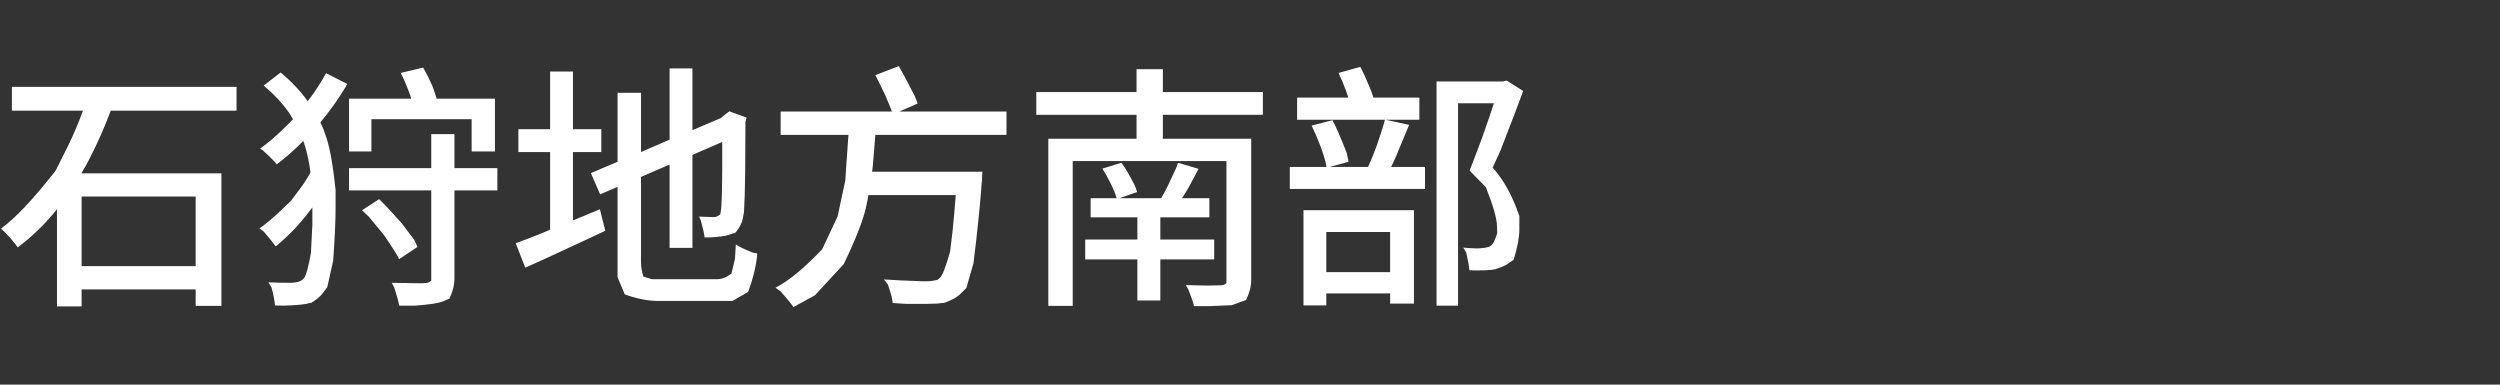 <?xml version="1.0" ?>
<svg xmlns="http://www.w3.org/2000/svg" xmlns:ns1="http://sodipodi.sourceforge.net/DTD/sodipodi-0.dtd" xmlns:ns2="http://www.inkscape.org/namespaces/inkscape" version="1.1" width="208" height="32" viewBox="0,0,208,32" id="svg8" ns1:docname="0f9465fd39897fa3e5bc30fdefd067e2.svg" ns2:version="1.4.2 (f4327f4, 2025-05-13)">
  <rect x="0" y="0" width="208" height="32" fill="#333333" stroke="none"/>
  <defs id="defs8"/>
  <ns1:namedview id="namedview8" pagecolor="#505050" bordercolor="#eeeeee" borderopacity="1" ns2:showpageshadow="0" ns2:pageopacity="0" ns2:pagecheckerboard="0" ns2:deskcolor="#505050" ns2:zoom="8.5240385" ns2:cx="54.610265" ns2:cy="16.013536" ns2:window-width="1920" ns2:window-height="945" ns2:window-x="-9" ns2:window-y="40" ns2:window-maximized="1" ns2:current-layer="svg8"/>
  <g transform="translate(-240,-164)" id="g8">
    <g data-paper-data="{&quot;isPaintingLayer&quot;:true}" fill-rule="nonzero" stroke="none" stroke-linecap="butt" stroke-linejoin="miter" stroke-miterlimit="10" stroke-dasharray="" stroke-dashoffset="0" style="mix-blend-mode: normal" id="g7">
      <path d="M240,196v-32h208v32z" fill="none" stroke-width="0" id="path1"/>
    </g>
  </g>
  <path d="M 0.99 7.23 L 19.68 7.23 L 19.68 9.21 L 9.21 9.21 Q 8.48 11.20 7.46 13.18 Q 7.14 13.82 6.77 14.42 L 18.42 14.42 L 18.42 25.45 L 16.28 25.45 L 16.28 24.08 L 6.79 24.08 L 6.79 25.49 L 4.74 25.49 L 4.74 17.41 Q 3.29 19.22 1.48 20.58 Q 1.31 20.34 0.83 19.77 Q 0.83 19.77 0.28 19.20 Q 0.28 19.20 0.08 19.02 Q 1.83 17.77 4.62 14.21 Q 4.62 14.21 5.62 12.22 Q 6.37 10.69 6.90 9.21 L 0.99 9.21 Z M 16.28 22.14 L 16.28 16.35 L 6.79 16.35 L 6.79 22.14 Z M 21.94 7.12 L 23.35 6.03 Q 24.73 7.19 25.61 8.43 Q 25.63 8.39 25.66 8.35 Q 26.52 7.21 27.13 6.09 L 28.90 6.99 Q 27.96 8.61 26.66 10.18 Q 26.95 10.79 27.15 11.43 Q 27.62 12.86 27.92 15.80 Q 27.92 15.80 27.92 17.34 Q 27.92 18.85 27.72 21.69 Q 27.72 21.69 27.23 23.89 Q 27.23 23.89 26.76 24.51 Q 26.52 24.80 25.91 25.19 Q 25.91 25.19 25.48 25.28 Q 24.91 25.39 23.61 25.43 Q 23.61 25.43 22.88 25.41 Q 22.86 24.94 22.59 23.91 Q 22.59 23.91 22.33 23.49 Q 23.10 23.53 24.26 23.53 Q 24.26 23.53 24.63 23.49 Q 25.08 23.42 25.31 23.12 Q 25.56 22.78 25.87 21.05 Q 25.87 21.05 25.99 18.65 Q 25.99 18.65 25.99 17.30 Q 25.99 17.28 25.99 17.26 Q 25.38 18.08 24.69 18.85 Q 23.79 19.81 22.94 20.50 Q 22.71 20.16 21.94 19.26 Q 21.94 19.26 21.58 19.00 Q 22.43 18.45 24.20 16.72 Q 24.20 16.72 24.95 15.72 Q 25.46 15.04 25.83 14.35 Q 25.68 13.07 25.29 11.87 Q 25.25 11.81 25.23 11.73 Q 24.16 12.82 23.03 13.67 Q 22.88 13.48 22.39 12.99 Q 22.39 12.99 21.88 12.52 Q 21.88 12.52 21.64 12.37 Q 22.73 11.58 23.77 10.53 Q 24.08 10.24 24.38 9.92 Q 24.22 9.66 24.08 9.43 Q 23.26 8.23 21.94 7.12 Z M 29.04 13.99 L 35.88 13.99 L 35.88 11.16 L 37.81 11.16 L 37.81 13.99 L 41.38 13.99 L 41.38 15.84 L 37.81 15.84 L 37.81 23.15 Q 37.81 23.98 37.39 24.85 Q 37.39 24.85 36.84 25.08 Q 36.29 25.30 34.52 25.43 Q 34.52 25.43 33.21 25.43 Q 33.16 25.02 32.80 23.91 Q 32.80 23.91 32.59 23.53 Q 33.52 23.55 35.13 23.57 Q 35.13 23.57 35.38 23.55 Q 35.66 23.55 35.88 23.35 Q 35.88 23.35 35.88 23.12 L 35.88 15.84 L 29.04 15.84 Z M 29.04 8.21 L 34.21 8.21 Q 34.13 7.91 34.01 7.61 Q 33.70 6.76 33.34 6.07 L 35.21 5.62 Q 35.60 6.31 35.96 7.12 Q 36.19 7.72 36.33 8.21 L 41.18 8.21 L 41.18 12.60 L 39.24 12.60 L 39.24 9.92 L 30.90 9.92 L 30.90 12.60 L 29.04 12.60 Z M 30.12 17.49 L 31.54 16.57 Q 32.18 17.17 33.42 18.57 Q 33.42 18.57 34.46 19.95 Q 34.46 19.95 34.74 20.54 L 33.21 21.56 Q 32.93 20.99 31.95 19.56 Q 31.95 19.56 30.73 18.08 Q 30.73 18.08 30.12 17.49 Z M 55.71 5.69 L 57.61 5.69 L 57.61 10.83 L 59.96 9.83 L 60.33 9.53 L 60.68 9.26 L 62.12 9.79 L 62.02 10.12 Q 62.02 11.65 62.00 14.23 Q 62.00 14.23 61.96 16.25 Q 61.96 16.25 61.90 17.64 Q 61.90 17.64 61.84 17.96 Q 61.77 18.65 61.19 19.36 Q 61.19 19.36 60.70 19.52 Q 60.25 19.69 59.09 19.75 Q 59.09 19.75 58.62 19.75 Q 58.58 19.34 58.31 18.34 Q 58.31 18.34 58.17 18.02 Q 58.48 18.04 59.25 18.06 Q 59.25 18.06 59.40 18.06 Q 59.64 18.06 59.92 17.85 Q 59.92 17.85 59.98 17.53 Q 60.02 17.34 60.06 16.15 Q 60.06 16.15 60.09 14.21 Q 60.09 14.21 60.09 12.86 Q 60.09 12.34 60.09 11.81 L 57.61 12.89 L 57.61 20.62 L 55.71 20.62 L 55.71 13.69 L 53.33 14.72 L 53.33 21.80 Q 53.33 22.40 53.53 23.01 Q 53.53 23.01 54.24 23.23 Q 54.24 23.23 54.92 23.23 L 59.64 23.23 Q 60.25 23.23 60.86 22.76 Q 60.86 22.76 61.15 21.52 Q 61.15 21.52 61.22 20.34 Q 61.55 20.58 62.61 21.01 Q 62.61 21.01 63.01 21.09 Q 62.88 22.59 62.24 24.29 Q 62.24 24.29 60.94 25.04 Q 60.94 25.04 59.76 25.04 L 54.79 25.04 Q 53.49 25.04 51.98 24.49 Q 51.98 24.49 51.38 23.06 Q 51.38 23.06 51.38 21.78 L 51.38 15.55 L 49.93 16.17 L 49.16 14.40 L 51.38 13.46 L 51.38 7.72 L 53.33 7.72 L 53.33 12.65 L 55.71 11.62 Z M 43.13 10.75 L 45.77 10.75 L 45.77 5.95 L 47.67 5.95 L 47.67 10.75 L 50.03 10.75 L 50.03 12.65 L 47.67 12.65 L 47.67 18.34 Q 48.78 17.87 49.91 17.41 L 50.36 19.20 Q 48.65 20.01 45.15 21.62 Q 45.15 21.62 43.70 22.27 L 42.91 20.24 Q 43.76 19.93 44.92 19.47 Q 45.35 19.30 45.77 19.11 L 45.77 12.65 L 43.13 12.65 Z M 64.95 9.28 L 74.21 9.28 Q 73.99 8.70 73.66 7.94 Q 73.23 7.01 72.83 6.25 L 74.78 5.50 Q 75.21 6.23 76.11 8.00 Q 76.11 8.00 76.35 8.61 L 74.83 9.28 L 83.74 9.28 L 83.74 11.22 L 72.83 11.22 Q 72.73 12.54 72.61 13.89 Q 72.59 14.07 72.56 14.29 L 81.74 14.29 L 81.72 14.46 Q 81.72 14.64 81.70 15.06 Q 81.70 15.06 81.68 15.21 Q 81.46 18.20 80.99 21.91 Q 80.99 21.91 80.40 23.96 Q 80.40 23.96 79.97 24.39 Q 79.54 24.85 78.59 25.19 Q 78.59 25.19 77.92 25.26 Q 77.33 25.30 75.36 25.28 Q 75.36 25.28 74.27 25.21 Q 74.25 24.76 73.87 23.66 Q 73.87 23.66 73.54 23.25 Q 74.68 23.33 76.70 23.40 Q 76.70 23.40 77.17 23.40 Q 77.51 23.40 77.98 23.29 Q 77.98 23.29 78.20 23.12 Q 78.51 22.84 79.05 20.93 Q 79.05 20.93 79.26 19.16 Q 79.39 17.94 79.52 16.23 L 72.26 16.23 Q 72.16 16.74 72.05 17.26 Q 71.67 18.92 70.20 21.97 Q 70.20 21.97 67.80 24.57 Q 67.80 24.57 66.01 25.55 Q 65.78 25.17 64.93 24.23 Q 64.93 24.23 64.52 23.94 Q 66.21 23.06 68.41 20.73 Q 68.41 20.73 69.69 18.00 Q 69.69 18.00 70.33 15.01 Q 70.33 15.01 70.43 13.50 Q 70.51 12.34 70.59 11.22 L 64.95 11.22 Z M 86.22 7.66 L 94.56 7.66 L 94.56 5.76 L 96.75 5.76 L 96.75 7.66 L 105.07 7.66 L 105.07 9.55 L 96.75 9.55 L 96.75 11.54 L 104.10 11.54 L 104.10 23.29 Q 104.10 24.10 103.67 24.96 Q 103.67 24.96 102.49 25.39 Q 102.49 25.39 100.64 25.47 Q 100.64 25.47 99.34 25.47 Q 99.27 25.08 98.87 24.08 Q 98.87 24.08 98.66 23.72 Q 99.27 23.74 100.45 23.76 Q 100.45 23.76 101.39 23.74 Q 101.39 23.74 101.55 23.74 Q 101.86 23.74 102.04 23.55 Q 102.04 23.55 102.04 23.29 L 102.04 13.40 L 89.25 13.40 L 89.25 25.45 L 87.22 25.45 L 87.22 11.54 L 94.56 11.54 L 94.56 9.55 L 86.22 9.55 Z M 90.74 16.49 L 92.90 16.49 Q 92.77 16.00 92.43 15.31 Q 92.09 14.61 91.72 14.03 L 93.30 13.54 Q 93.73 14.09 94.43 15.46 Q 94.43 15.46 94.61 15.98 L 93.13 16.49 L 96.61 16.49 Q 96.85 16.08 97.10 15.59 Q 97.36 15.06 97.85 13.99 Q 97.85 13.99 98.01 13.54 L 99.72 14.05 Q 99.31 14.84 98.87 15.64 Q 98.60 16.10 98.34 16.49 L 100.62 16.49 L 100.62 18.08 L 96.54 18.08 L 96.54 19.93 L 101.02 19.93 L 101.02 21.58 L 96.54 21.58 L 96.54 25.00 L 94.63 25.00 L 94.63 21.58 L 90.29 21.58 L 90.29 19.93 L 94.63 19.93 L 94.63 18.08 L 90.74 18.08 Z M 119.52 6.78 L 125.04 6.78 L 125.35 6.70 L 126.73 7.57 Q 126.18 9.08 124.84 12.52 Q 124.84 12.52 124.19 13.95 Q 125.55 15.44 126.41 17.98 Q 126.41 17.98 126.41 19.07 Q 126.41 20.09 125.94 21.60 Q 125.94 21.60 125.39 21.99 Q 125.11 22.17 124.41 22.40 Q 124.41 22.40 124.00 22.46 Q 123.64 22.50 122.72 22.50 Q 122.72 22.50 122.25 22.48 Q 122.23 22.09 121.99 21.01 Q 121.99 21.01 121.74 20.60 Q 122.17 20.65 122.91 20.67 Q 122.91 20.67 123.21 20.65 Q 123.45 20.65 123.88 20.54 Q 123.88 20.54 124.04 20.44 Q 124.32 20.24 124.57 19.39 Q 124.57 19.39 124.55 18.85 Q 124.55 17.90 123.62 15.57 Q 123.62 15.57 122.27 14.19 Q 122.60 13.37 123.29 11.52 Q 123.29 11.52 123.94 9.66 Q 123.94 9.66 124.21 8.83 Q 124.25 8.72 124.29 8.59 L 121.31 8.59 L 121.31 25.43 L 119.52 25.43 Z M 108.45 17.49 L 117.64 17.49 L 117.64 25.26 L 115.66 25.26 L 115.66 24.41 L 110.35 24.41 L 110.35 25.41 L 108.45 25.41 Z M 107.92 8.12 L 112.18 8.12 Q 112.10 7.89 112.01 7.61 Q 111.71 6.78 111.37 6.07 L 113.18 5.56 Q 113.54 6.25 113.87 7.06 Q 114.13 7.66 114.27 8.12 L 118.09 8.12 L 118.09 9.96 L 115.27 9.96 L 117.24 10.39 Q 116.94 11.14 116.29 12.67 Q 116.29 12.67 115.98 13.40 Q 115.85 13.65 115.74 13.89 L 118.56 13.89 L 118.56 15.72 L 107.31 15.72 L 107.31 13.89 L 110.37 13.89 Q 110.24 13.18 109.90 12.26 Q 109.53 11.28 109.13 10.45 L 110.86 10.00 Q 111.30 10.81 112.05 12.73 Q 112.05 12.73 112.20 13.46 L 110.63 13.89 L 113.82 13.89 Q 114.03 13.44 114.25 12.89 Q 114.55 12.14 114.80 11.36 Q 115.06 10.60 115.23 9.96 L 107.92 9.96 Z M 115.66 22.64 L 115.66 19.30 L 110.35 19.30 L 110.35 22.64 Z" xml:space="preserve" style="font-weight:613;font-size:21.333px;line-height:1.2;font-family:'Dream Han Sans SC';-inkscape-font-specification:'Dream Han Sans SC weight=613';text-align:start;writing-mode:lr-tb;direction:ltr;text-anchor:start;fill:#ffffff" id="text8" data-original-text="石狩地方南部" data-original-element="text"/>
</svg>
